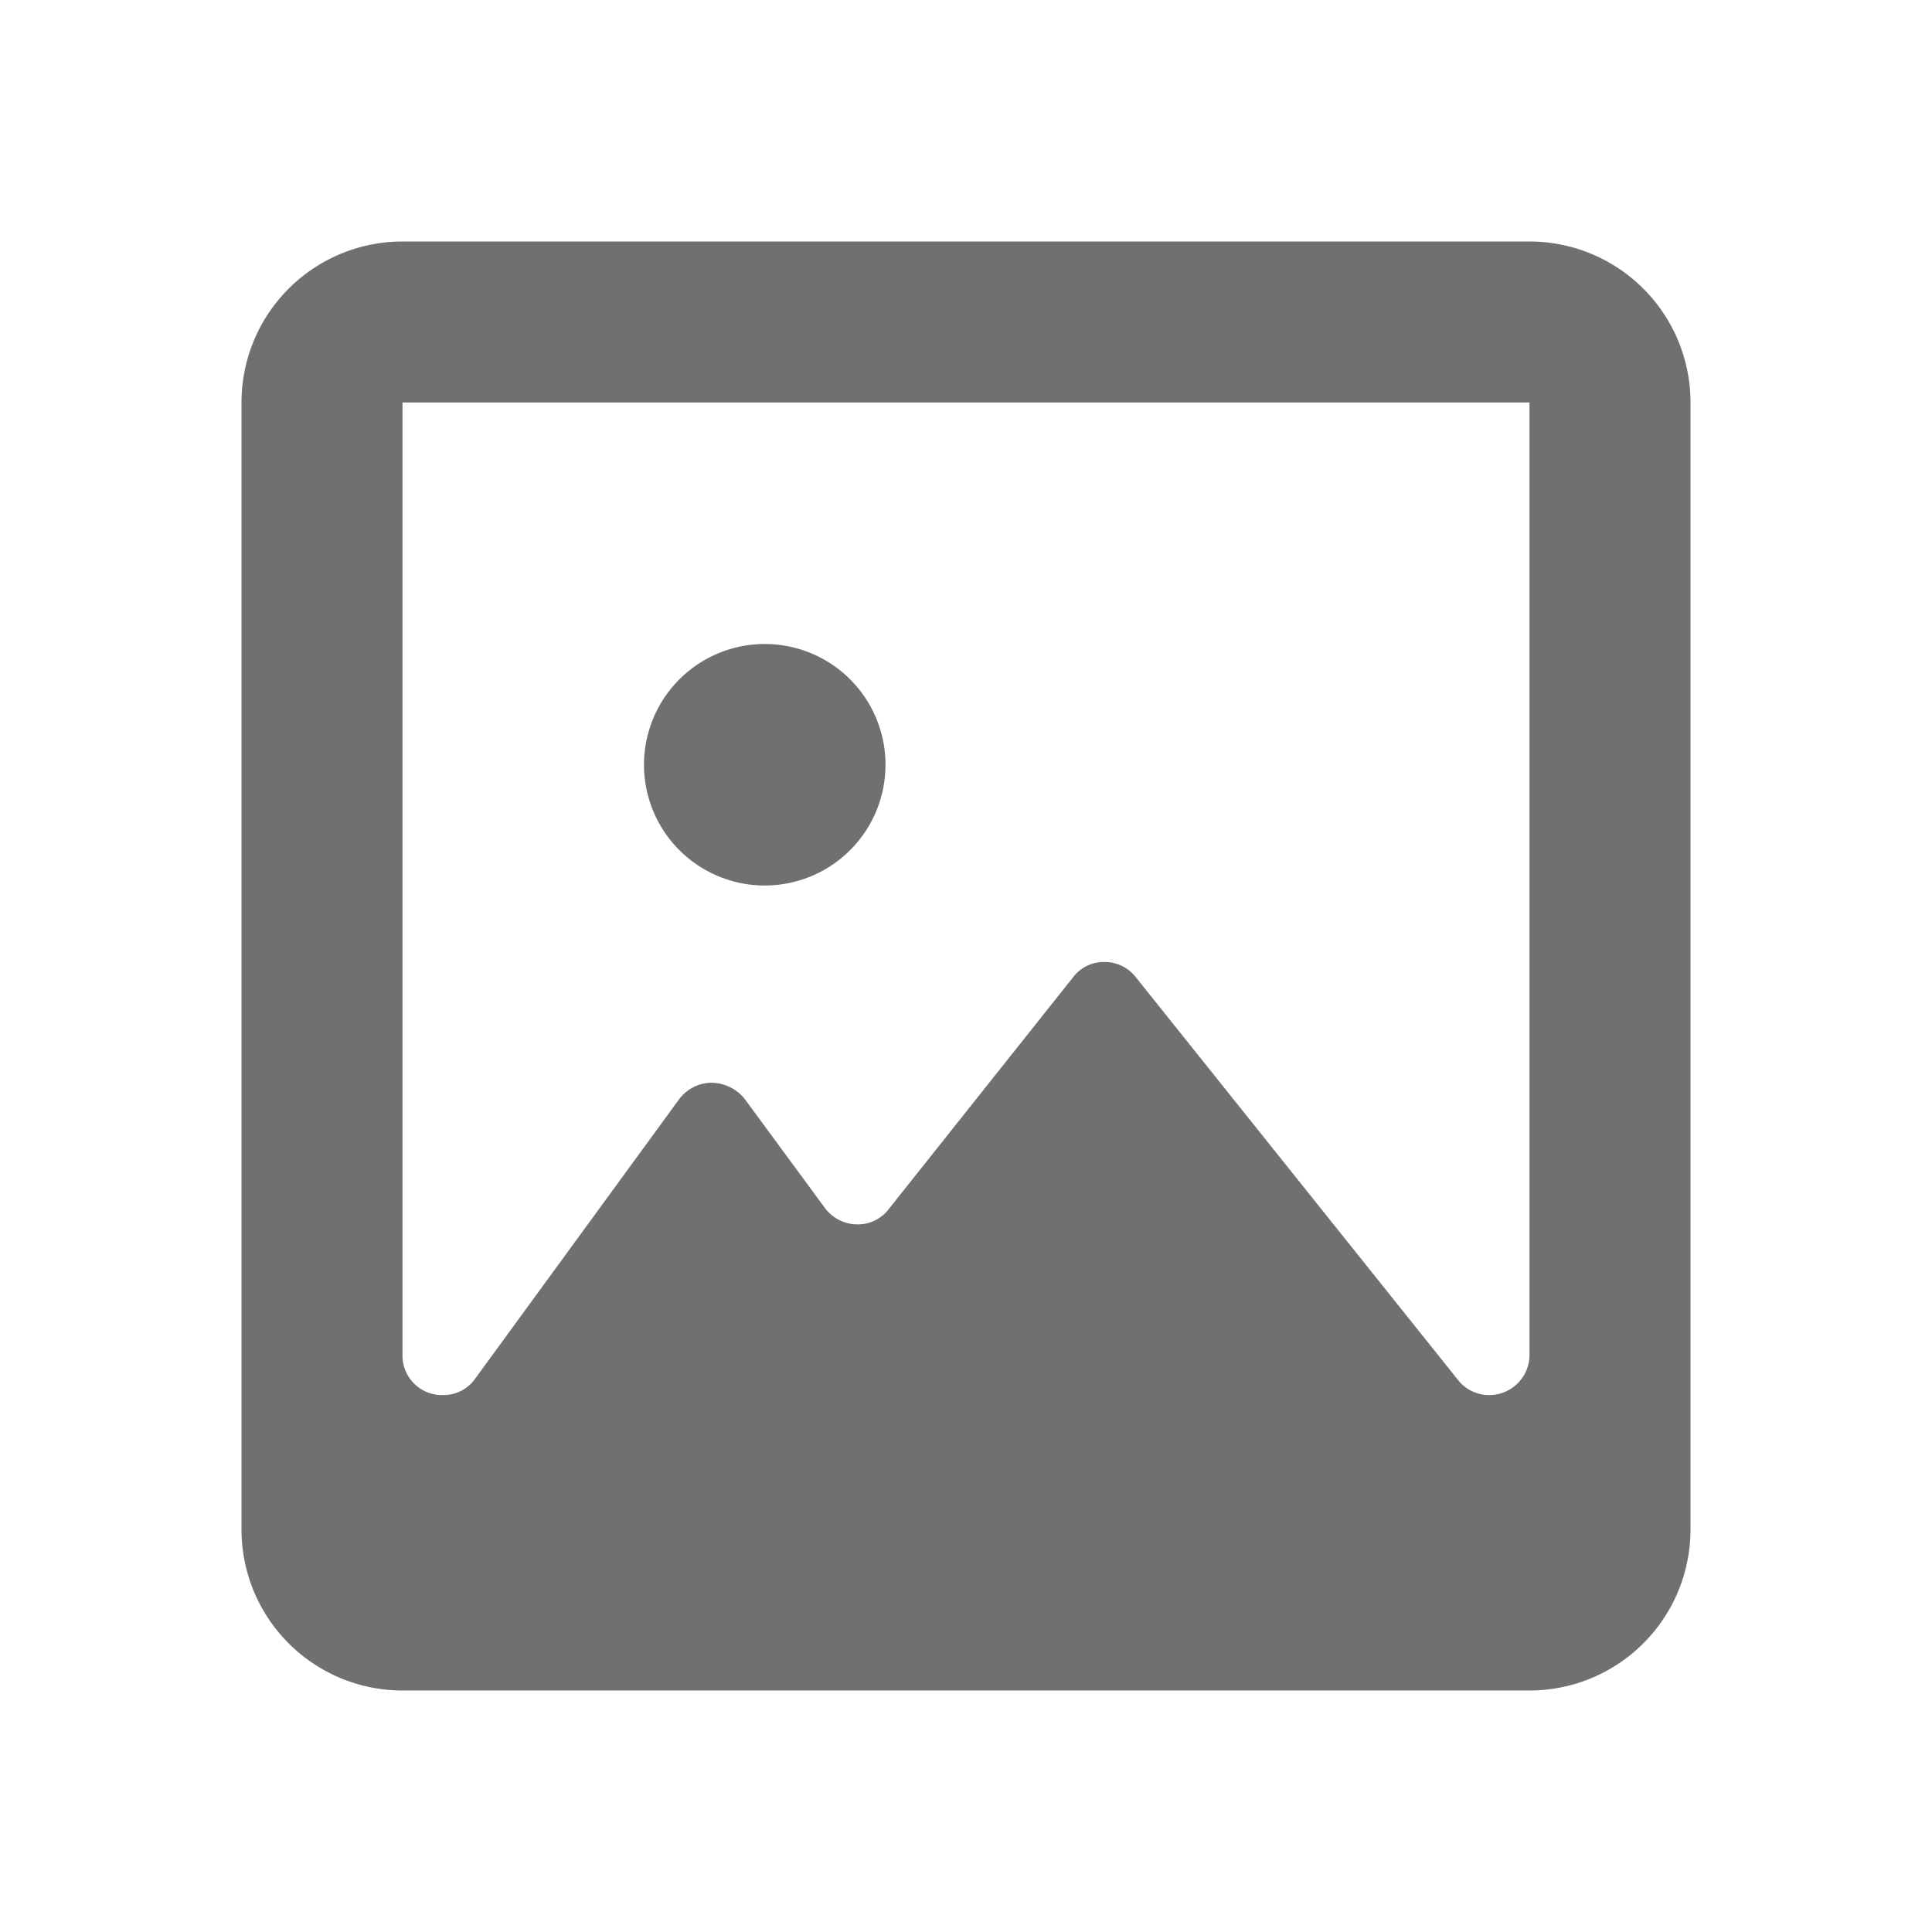 <?xml version="1.0" standalone="no"?><!DOCTYPE svg PUBLIC "-//W3C//DTD SVG 1.1//EN" "http://www.w3.org/Graphics/SVG/1.1/DTD/svg11.dtd"><svg t="1593502848388" class="icon" viewBox="0 0 1024 1024" version="1.1" xmlns="http://www.w3.org/2000/svg" p-id="12987" xmlns:xlink="http://www.w3.org/1999/xlink" width="200" height="200"><defs><style type="text/css"></style></defs><path d="M896 213.333a85.333 85.333 0 0 0-85.333-85.333H213.333a85.333 85.333 0 0 0-85.333 85.333v597.333a85.333 85.333 0 0 0 85.333 85.333h597.333a85.333 85.333 0 0 0 85.333-85.333z m-85.333 504.32a21.333 21.333 0 0 1-21.333 21.76 20.907 20.907 0 0 1-16.64-8.107l-170.667-213.333a20.907 20.907 0 0 0-16.64-8.107 20.48 20.48 0 0 0-16.64 8.107l-97.707 122.88a20.48 20.48 0 0 1-16.64 8.107 21.76 21.76 0 0 1-17.067-8.533l-42.667-58.027a23.04 23.04 0 0 0-17.493-8.533 21.76 21.76 0 0 0-17.067 8.533L251.733 730.88a20.48 20.48 0 0 1-17.067 8.533 20.907 20.907 0 0 1-21.333-21.333V213.333h597.333zM405.333 469.333A64 64 0 1 0 341.333 405.333 64 64 0 0 0 405.333 469.333z" p-id="12988" fill="#707070"></path></svg>